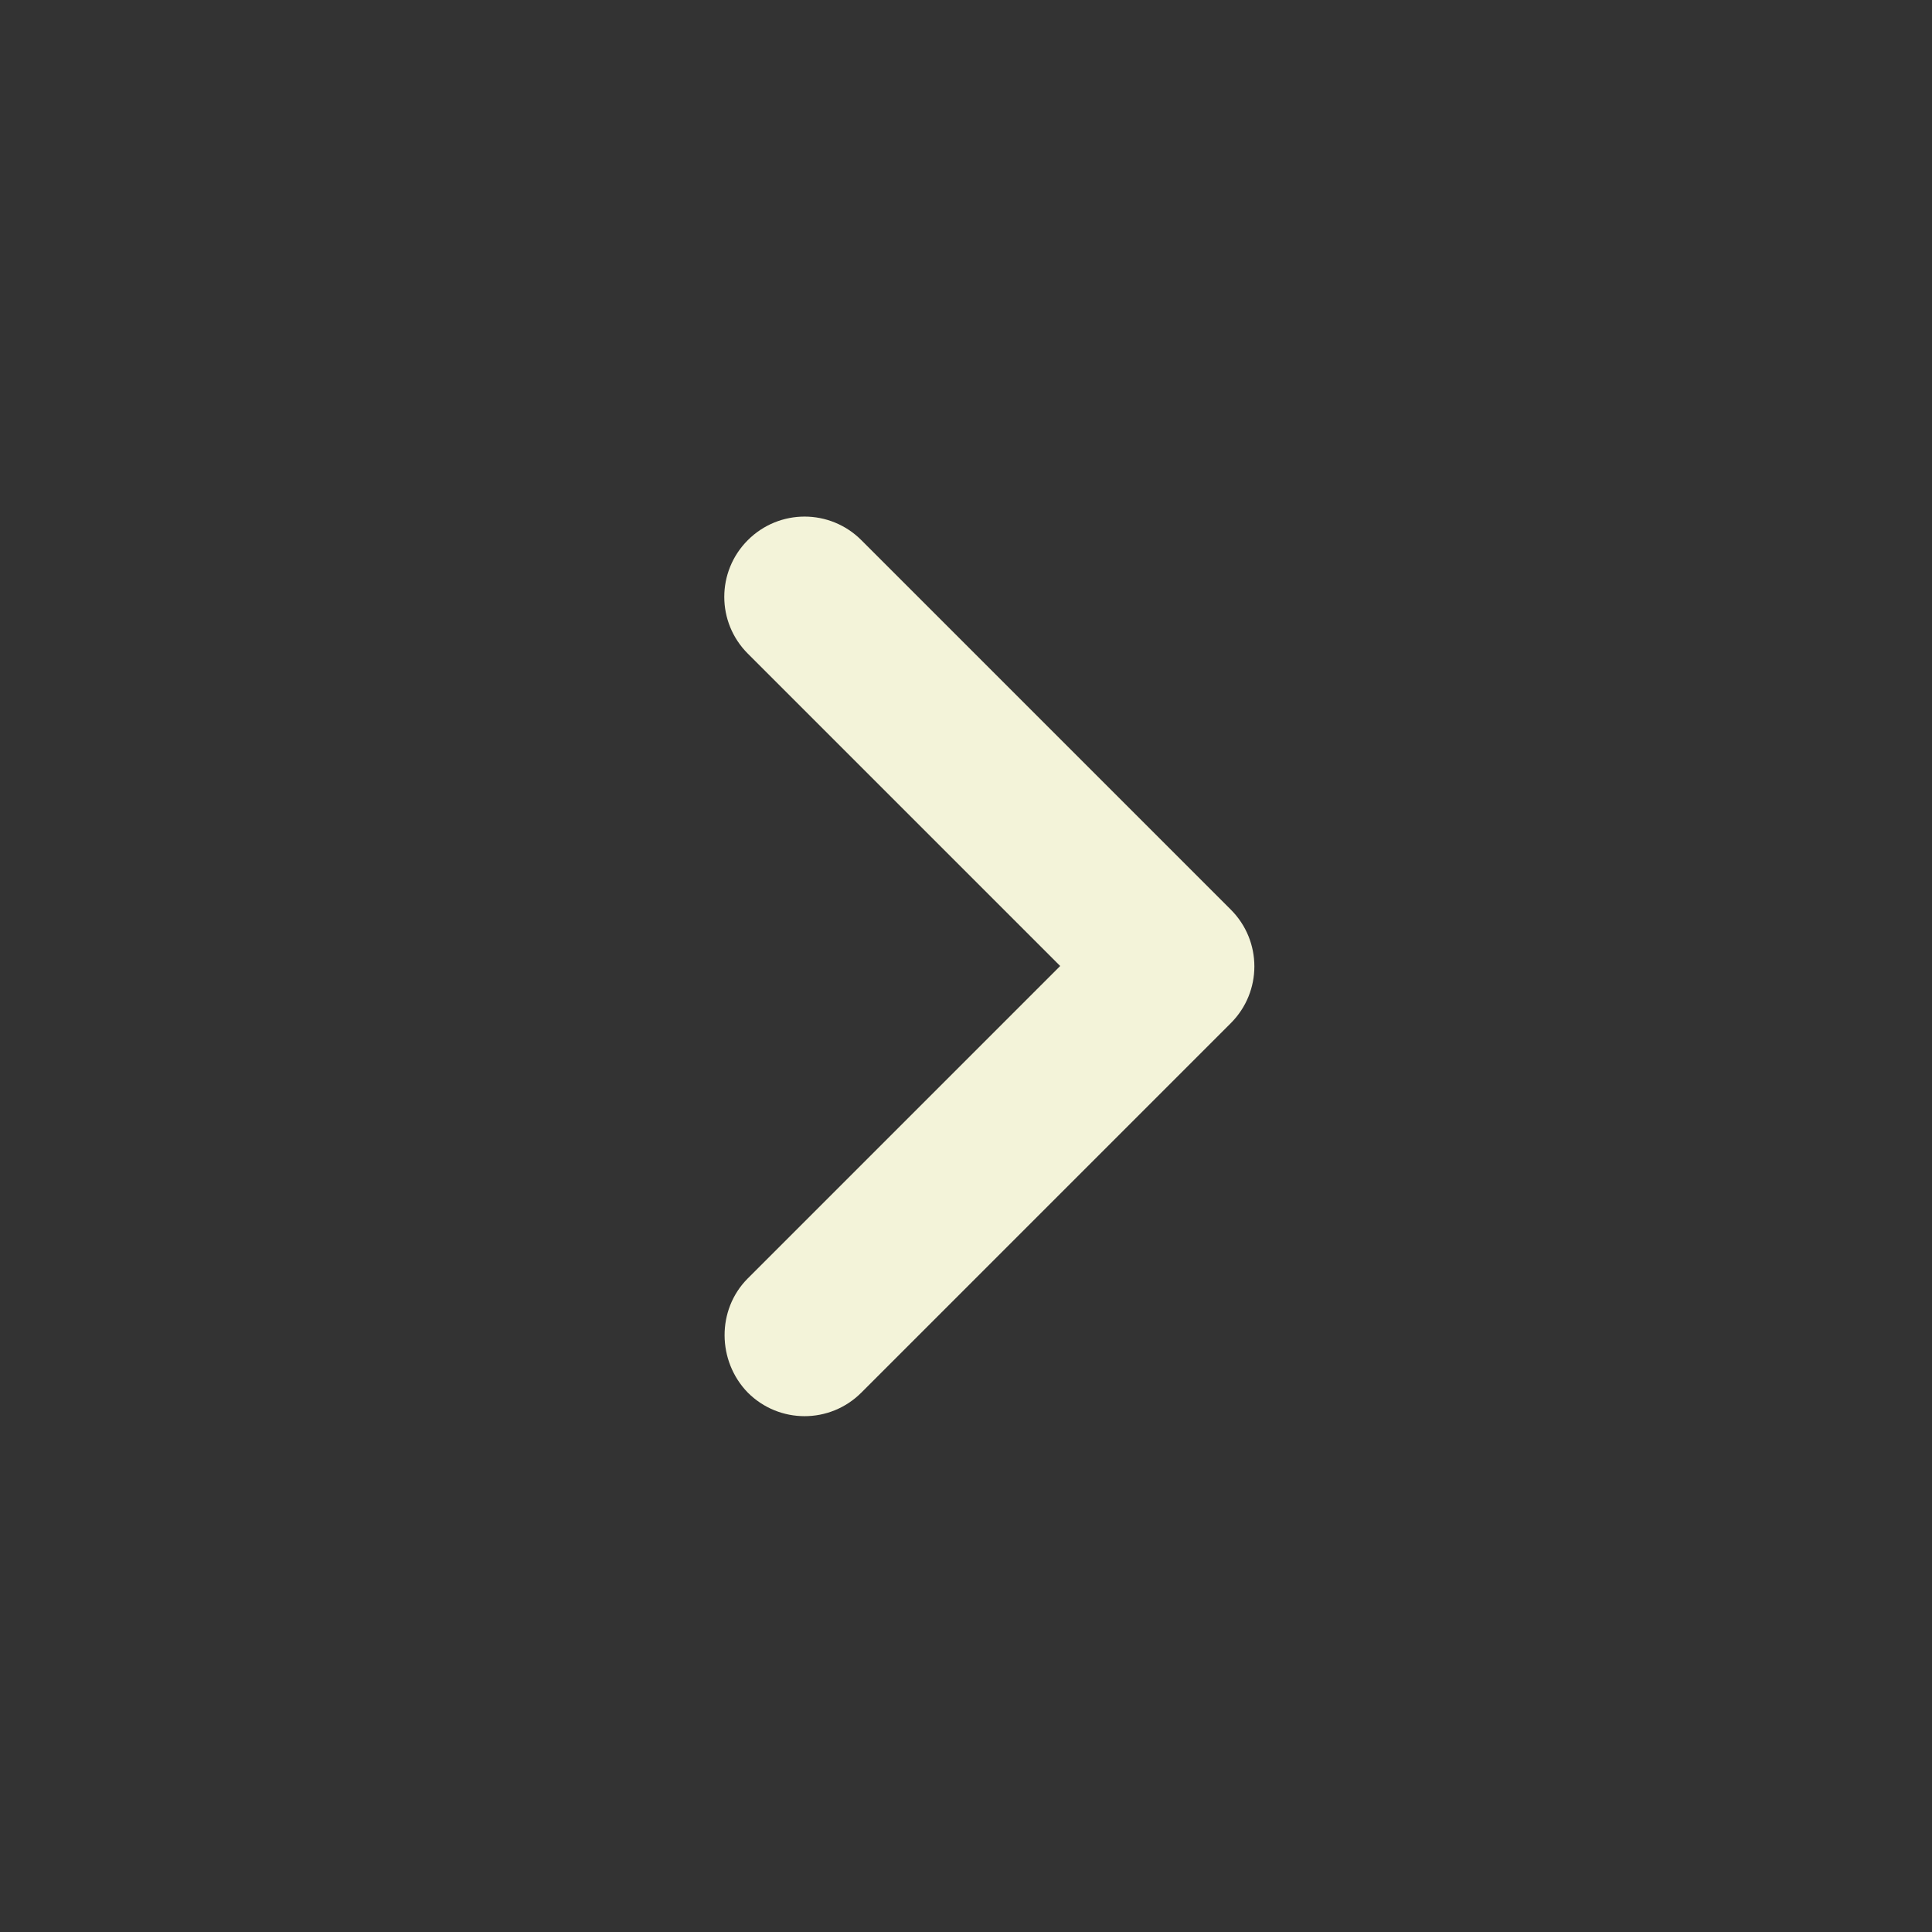 <svg width="28" height="28" viewBox="0 0 28 28" fill="none" xmlns="http://www.w3.org/2000/svg">
<rect x="0" y="0" width="28" height="28" fill="#333333" stroke="none"/>
<path d="M10.838 18.527L15.365 14L10.838 9.473C10.383 9.018 10.383 8.283 10.838 7.828C11.293 7.373 12.028 7.373 12.483 7.828L17.838 13.183C18.293 13.638 18.293 14.373 17.838 14.828L12.483 20.183C12.028 20.638 11.293 20.638 10.838 20.183C10.395 19.728 10.383 18.982 10.838 18.527Z" fill="#F3F3D9"/>
</svg>

